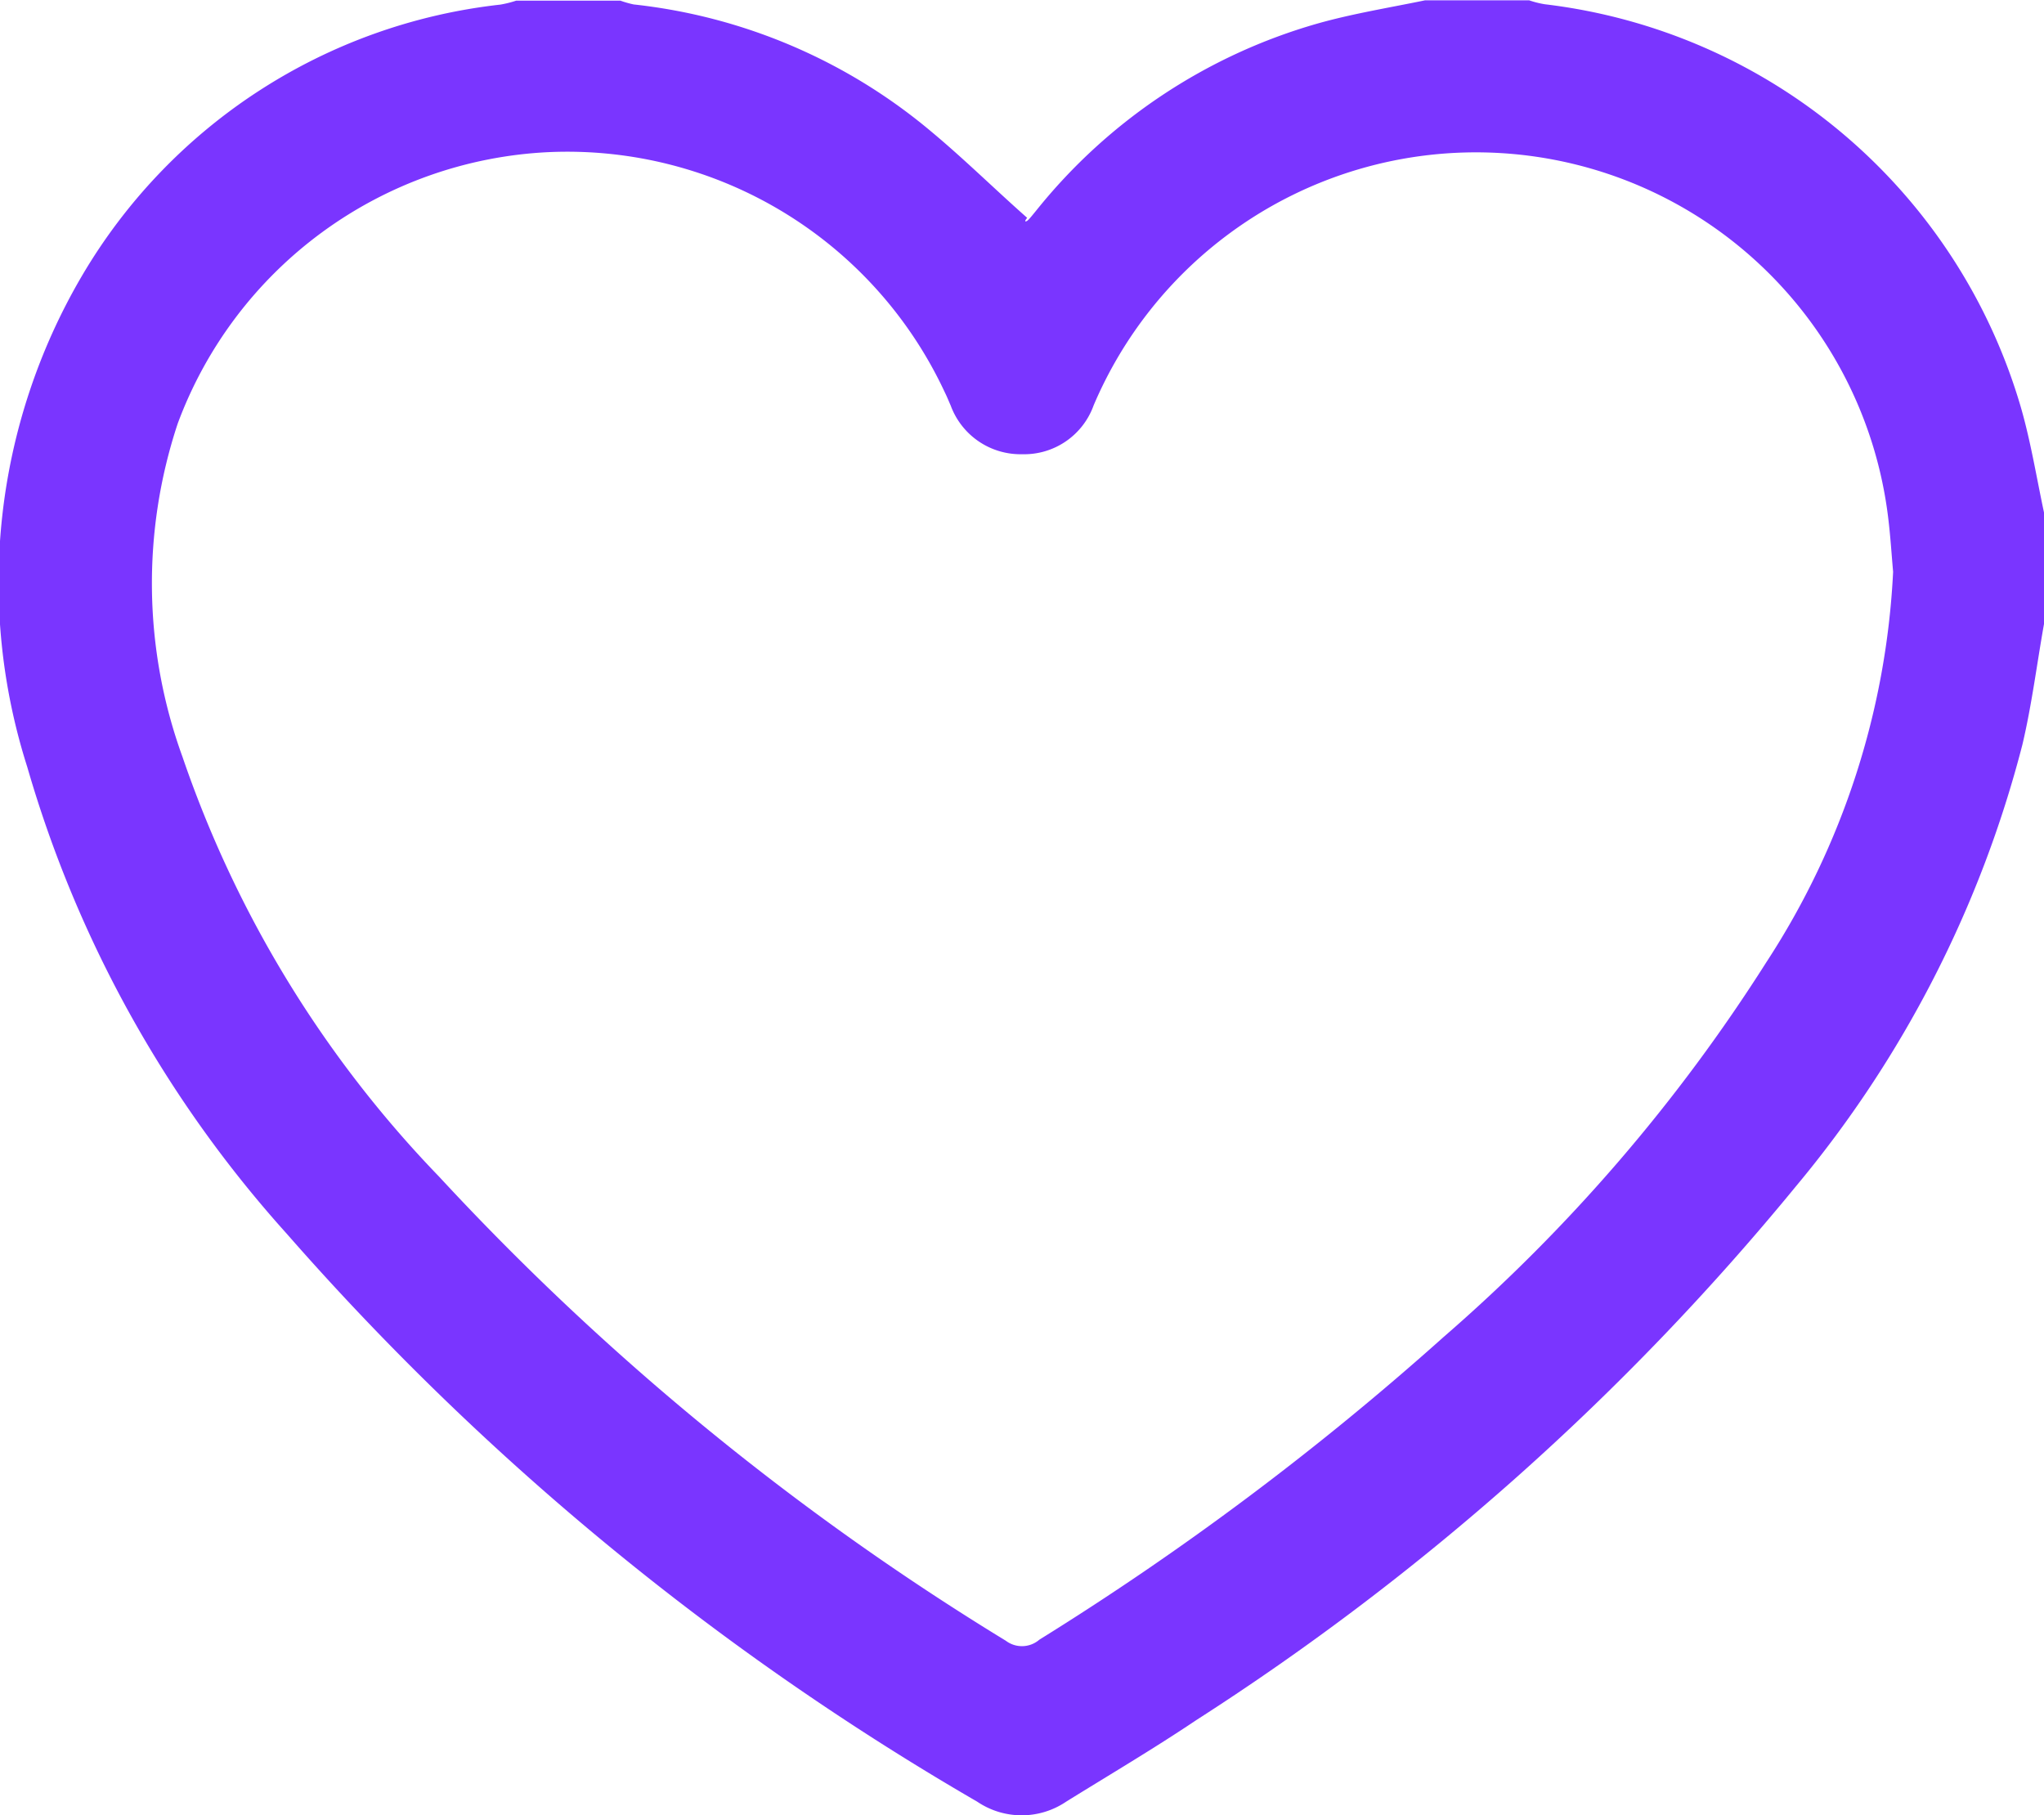 <svg xmlns="http://www.w3.org/2000/svg" width="12.883" height="11.441" viewBox="0 0 12.883 11.441"><defs><style>.a{fill:#7a35ff;}</style></defs><path class="a" d="M-582.93-11864.735c-.045.253-.077.51-.136.76a7.113,7.113,0,0,1-1.428,2.785,16.189,16.189,0,0,1-3.779,3.364c-.268.18-.546.344-.82.514a.5.5,0,0,1-.561,0,17.349,17.349,0,0,1-4.352-3.58,7.514,7.514,0,0,1-1.635-2.941,3.822,3.822,0,0,1,.342-3.092,3.508,3.508,0,0,1,2.64-1.714.705.705,0,0,0,.1-.025h.656a.654.654,0,0,0,.084.024,3.5,3.5,0,0,1,1.874.8c.209.174.4.363.606.545-.021.026-.01.025,0,.019s.04-.044.058-.066a3.505,3.505,0,0,1,1.77-1.177c.222-.063.453-.1.68-.147h.656a.59.59,0,0,0,.1.025,3.564,3.564,0,0,1,3,2.543c.064.223.1.453.149.679Zm-.951-.329c-.01-.112-.017-.227-.031-.34a2.617,2.617,0,0,0-4.15-1.794,2.62,2.62,0,0,0-.858,1.085.465.465,0,0,1-.45.308.469.469,0,0,1-.451-.307c-.012-.027-.023-.055-.036-.081a2.625,2.625,0,0,0-2.5-1.516,2.626,2.626,0,0,0-2.336,1.711,3.2,3.2,0,0,0,.03,2.1,7.119,7.119,0,0,0,1.617,2.646,16.766,16.766,0,0,0,3.573,2.926.168.168,0,0,0,.211-.007,18.285,18.285,0,0,0,2.548-1.908,10.735,10.735,0,0,0,2.034-2.362A4.941,4.941,0,0,0-583.881-11865.064Z" transform="translate(595.813 11868.668)"/></svg>